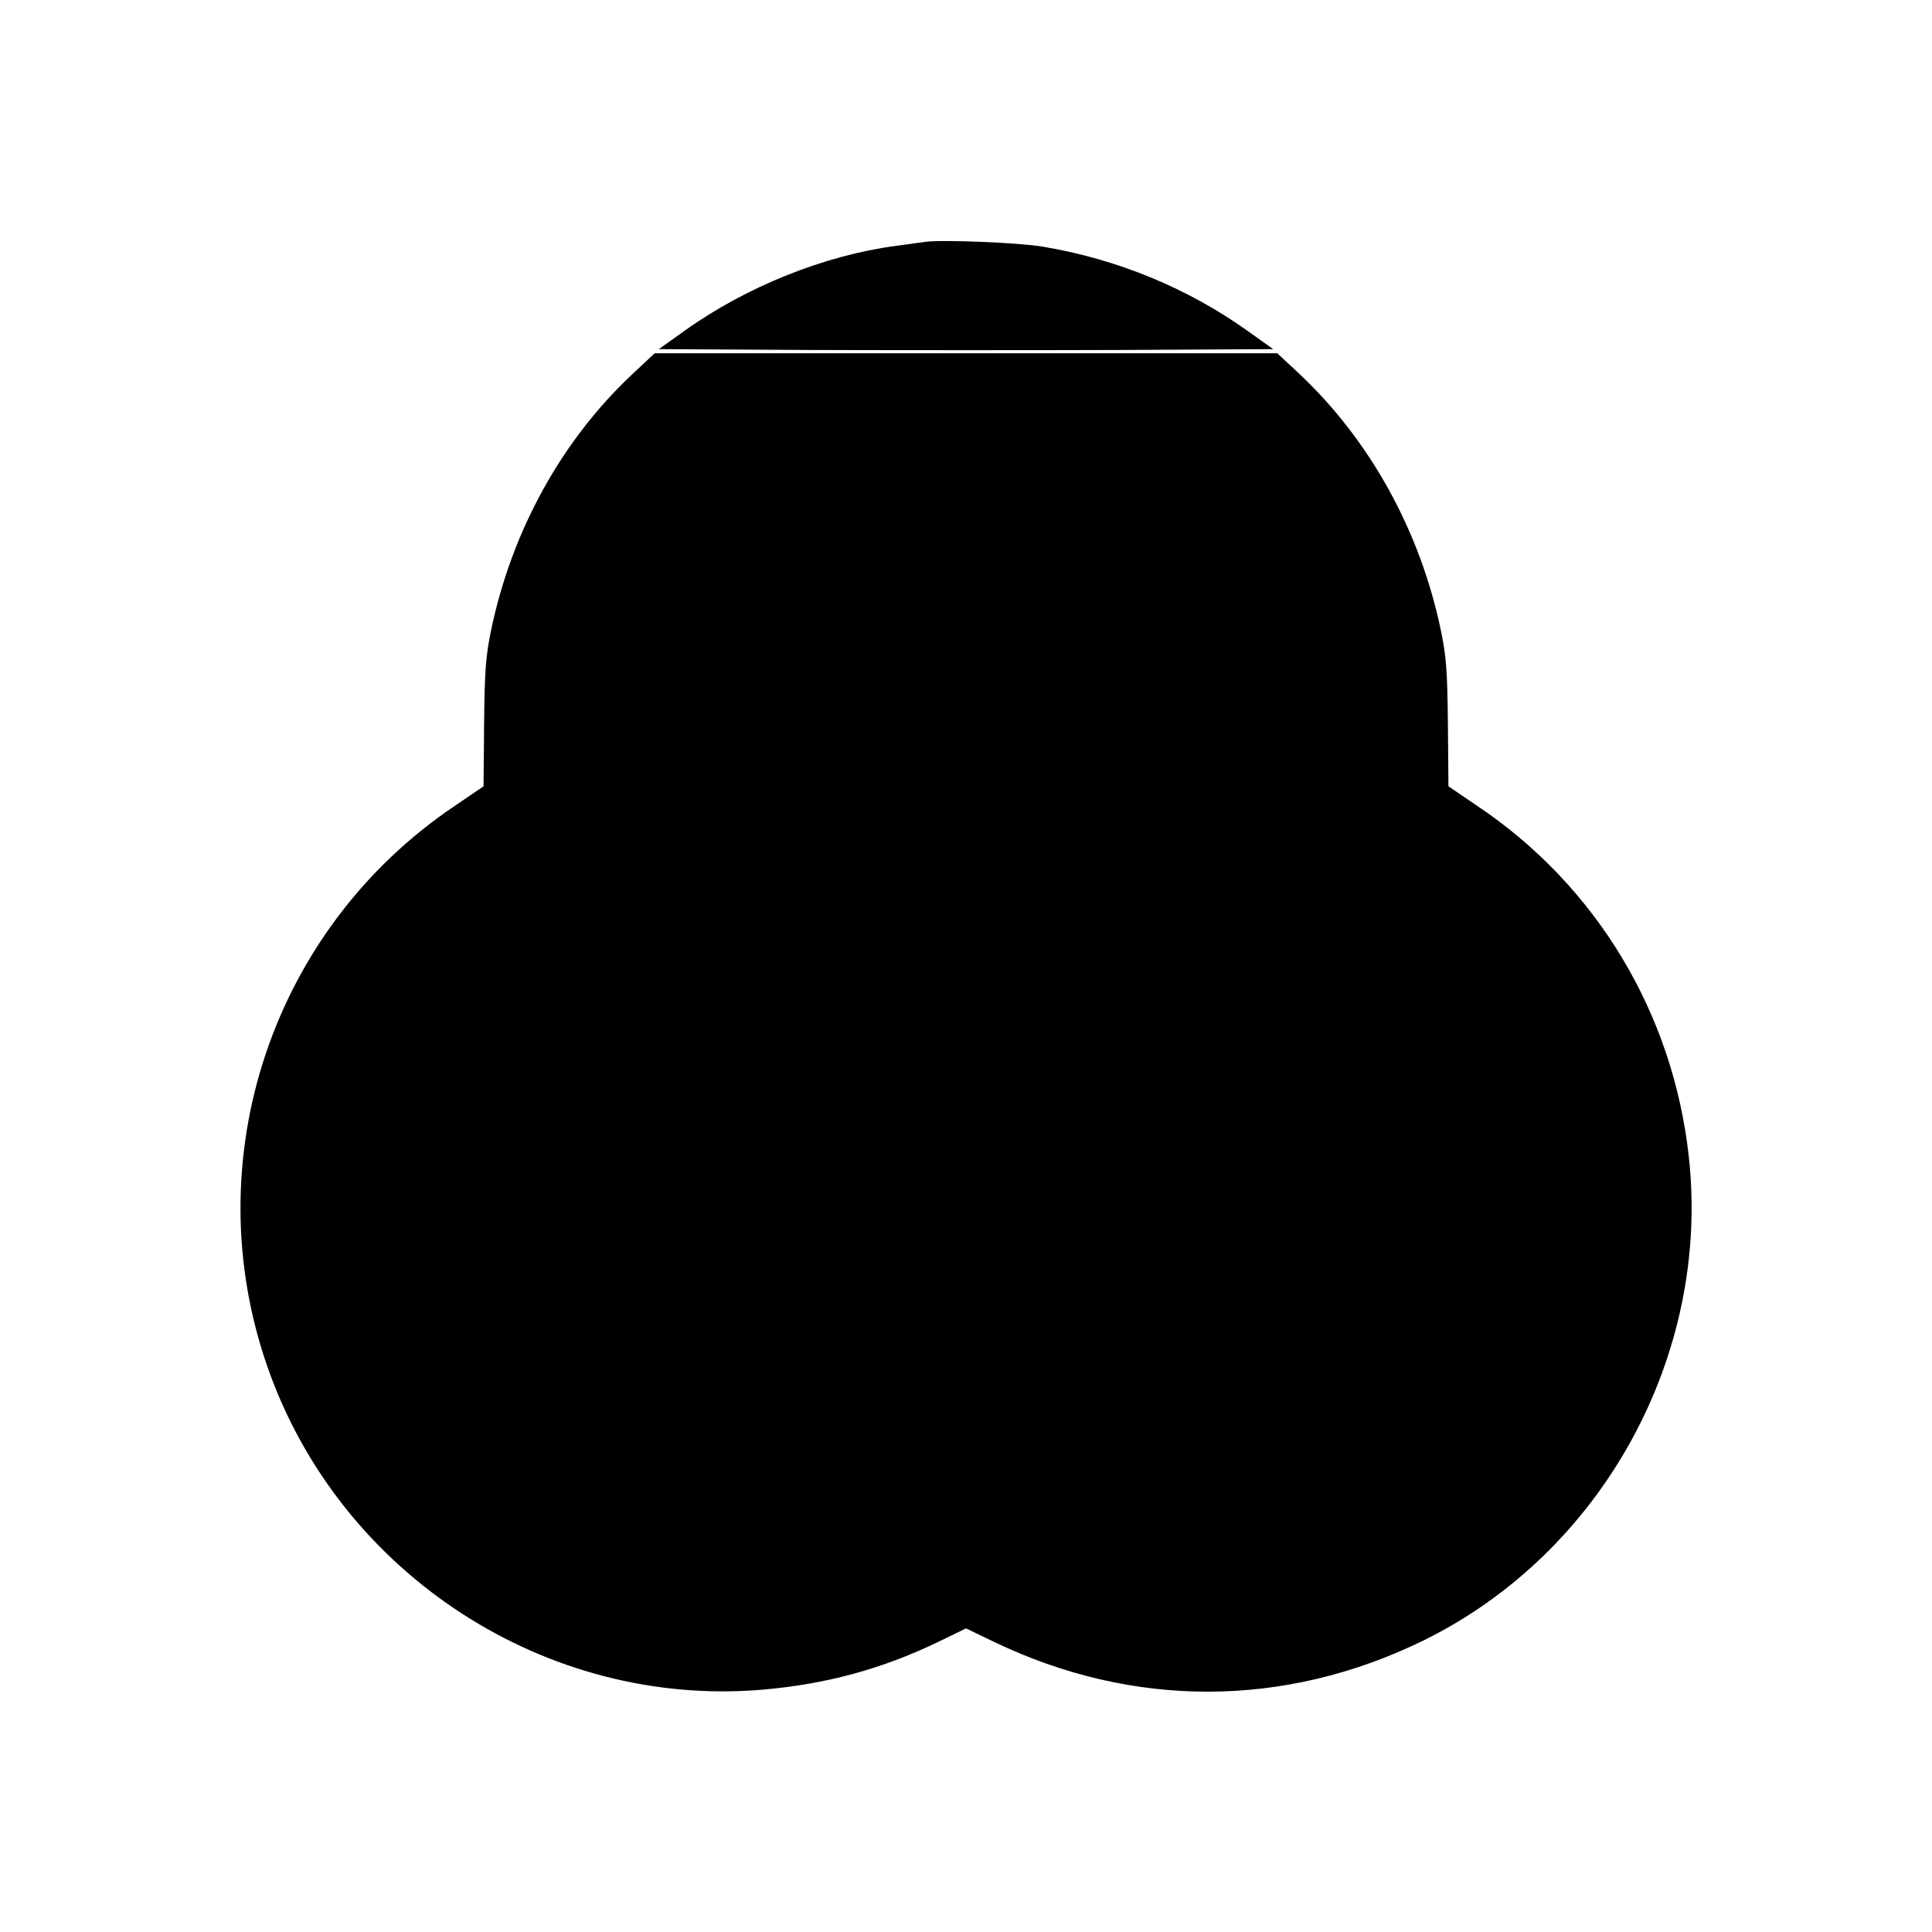 <?xml version="1.0" standalone="no"?>
<!DOCTYPE svg PUBLIC "-//W3C//DTD SVG 20010904//EN" "http://www.w3.org/TR/2001/REC-SVG-20010904/DTD/svg10.dtd">
<svg xmlns="http://www.w3.org/2000/svg" version="1.0" width="700pt" height="700pt" viewBox="0 0 700 700" preserveAspectRatio="xMidYMid meet">
  <g transform="translate(0,700) scale(0.1,-0.1)" fill="#000000" stroke="none">
    <path d="M3355 6124 c-16 -2 -66 -9 -110 -15 -257 -34 -542 -148 -764 -307 l-94 -67 556 -3 c307 -1 807 -1 1114 0 l556 3 -94 67 c-216 154 -471 259 -739 304 -84 15 -367 26 -425 18z"/>
    <path d="M2296 5649 c-260 -242 -442 -572 -517 -934 -19 -93 -23 -145 -25 -337 l-2 -227 -103 -70 c-664 -446 -943 -1284 -679 -2036 262 -748 1008 -1234 1793 -1167 230 20 430 74 634 172 l103 50 102 -49 c504 -242 1053 -240 1553 4 650 318 1043 1033 964 1753 -57 522 -336 984 -768 1273 l-103 70 -2 227 c-2 191 -6 244 -25 336 -75 362 -258 693 -517 935 l-76 71 -1128 0 -1128 0 -76 -71z"/>
  </g>
</svg>
